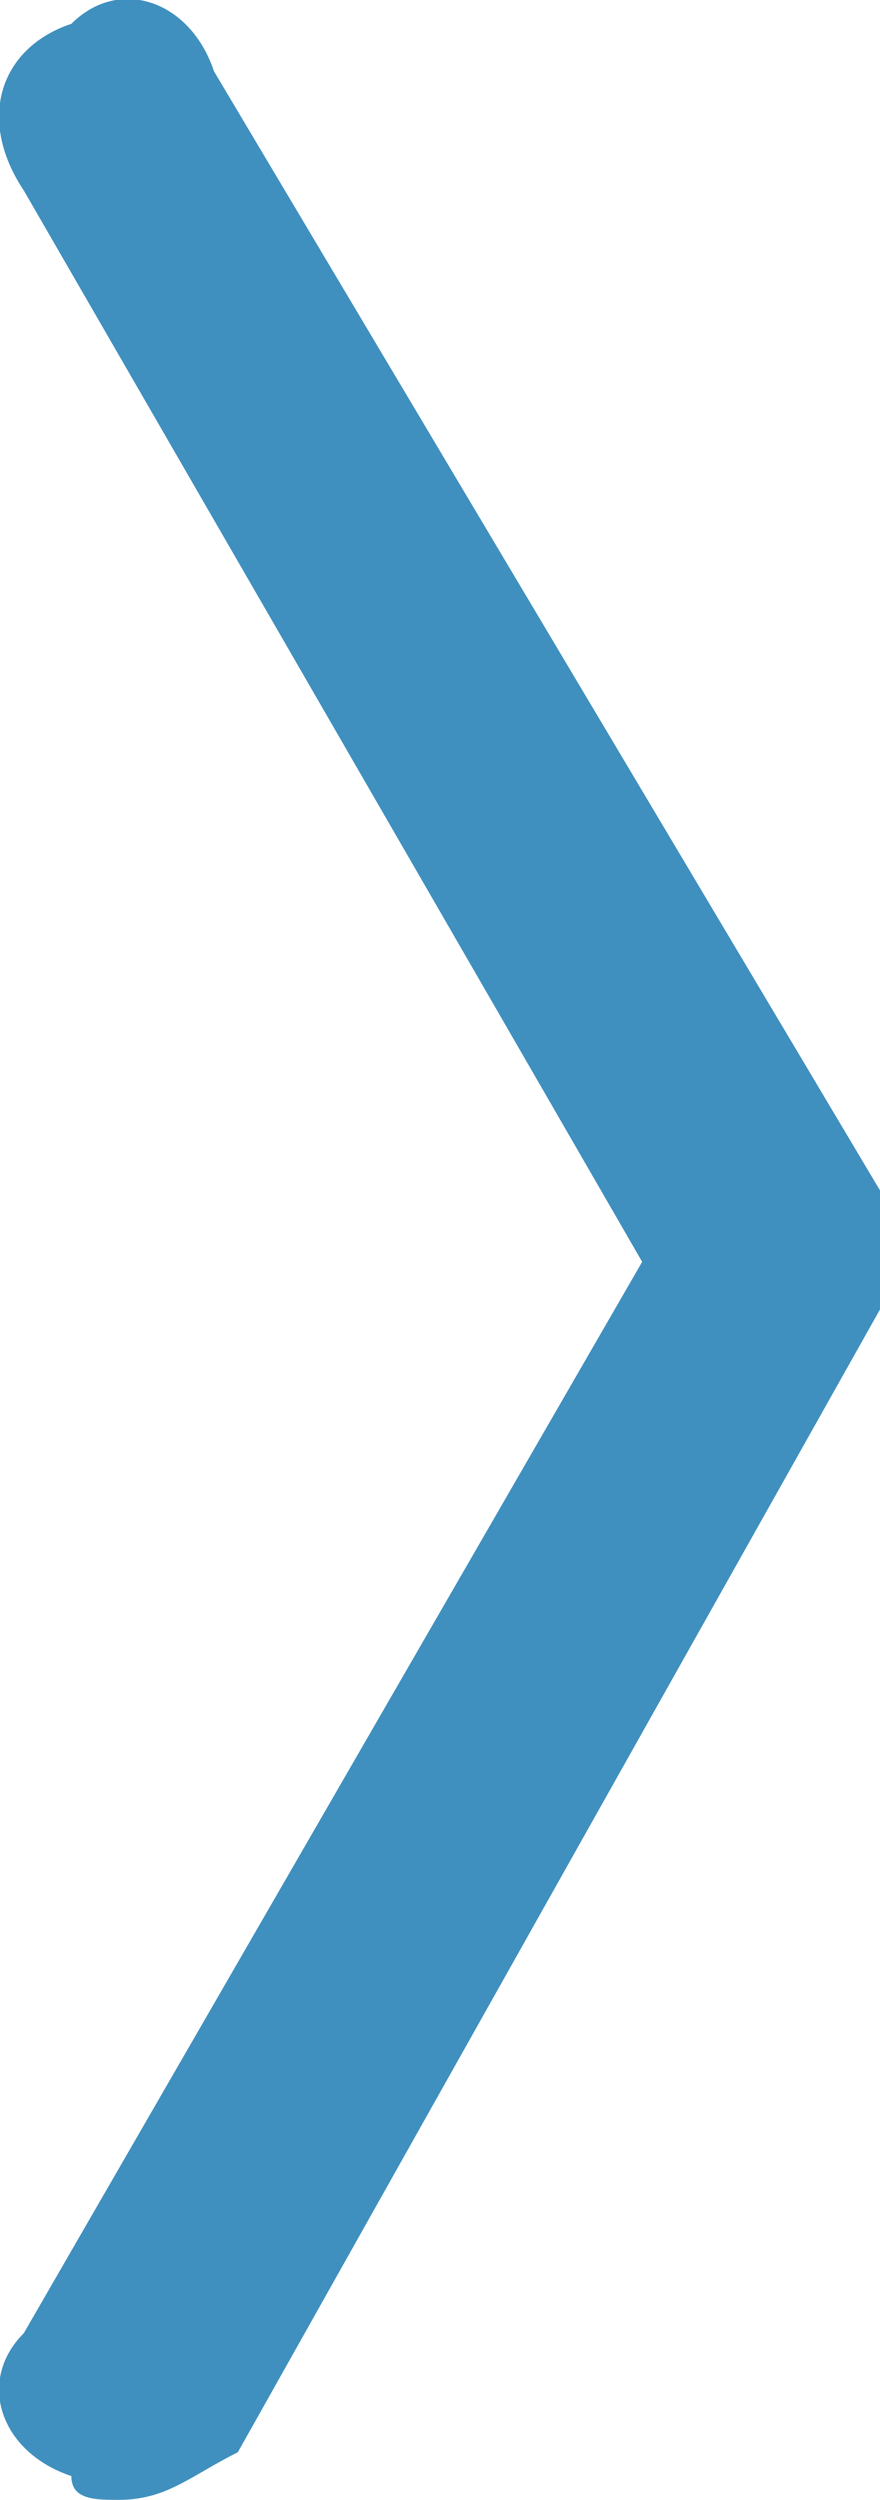 <?xml version="1.0" encoding="utf-8"?>
<!-- Generator: Adobe Illustrator 21.0.0, SVG Export Plug-In . SVG Version: 6.00 Build 0)  -->
<svg version="1.1" id="Layer_1" xmlns="http://www.w3.org/2000/svg" xmlns:xlink="http://www.w3.org/1999/xlink" x="0px" y="0px"
	 viewBox="0 0 3.7 10.5" style="enable-background:new 0 0 3.7 10.5;" xml:space="preserve">
<style type="text/css">
	.st0{fill:#3F90BF;}
</style>
<g>
	<g>
		<path class="st0" d="M0.5,10.5c-0.1,0-0.2,0-0.2-0.1C0,10.3-0.1,10,0.1,9.8l2.6-4.5L0.1,0.8C-0.1,0.5,0,0.2,0.3,0.1
			C0.5-0.1,0.8,0,0.9,0.3L3.7,5c0.1,0.2,0.1,0.3,0,0.5l-2.7,4.8C0.8,10.4,0.7,10.5,0.5,10.5z"/>
	</g>
</g>
</svg>
